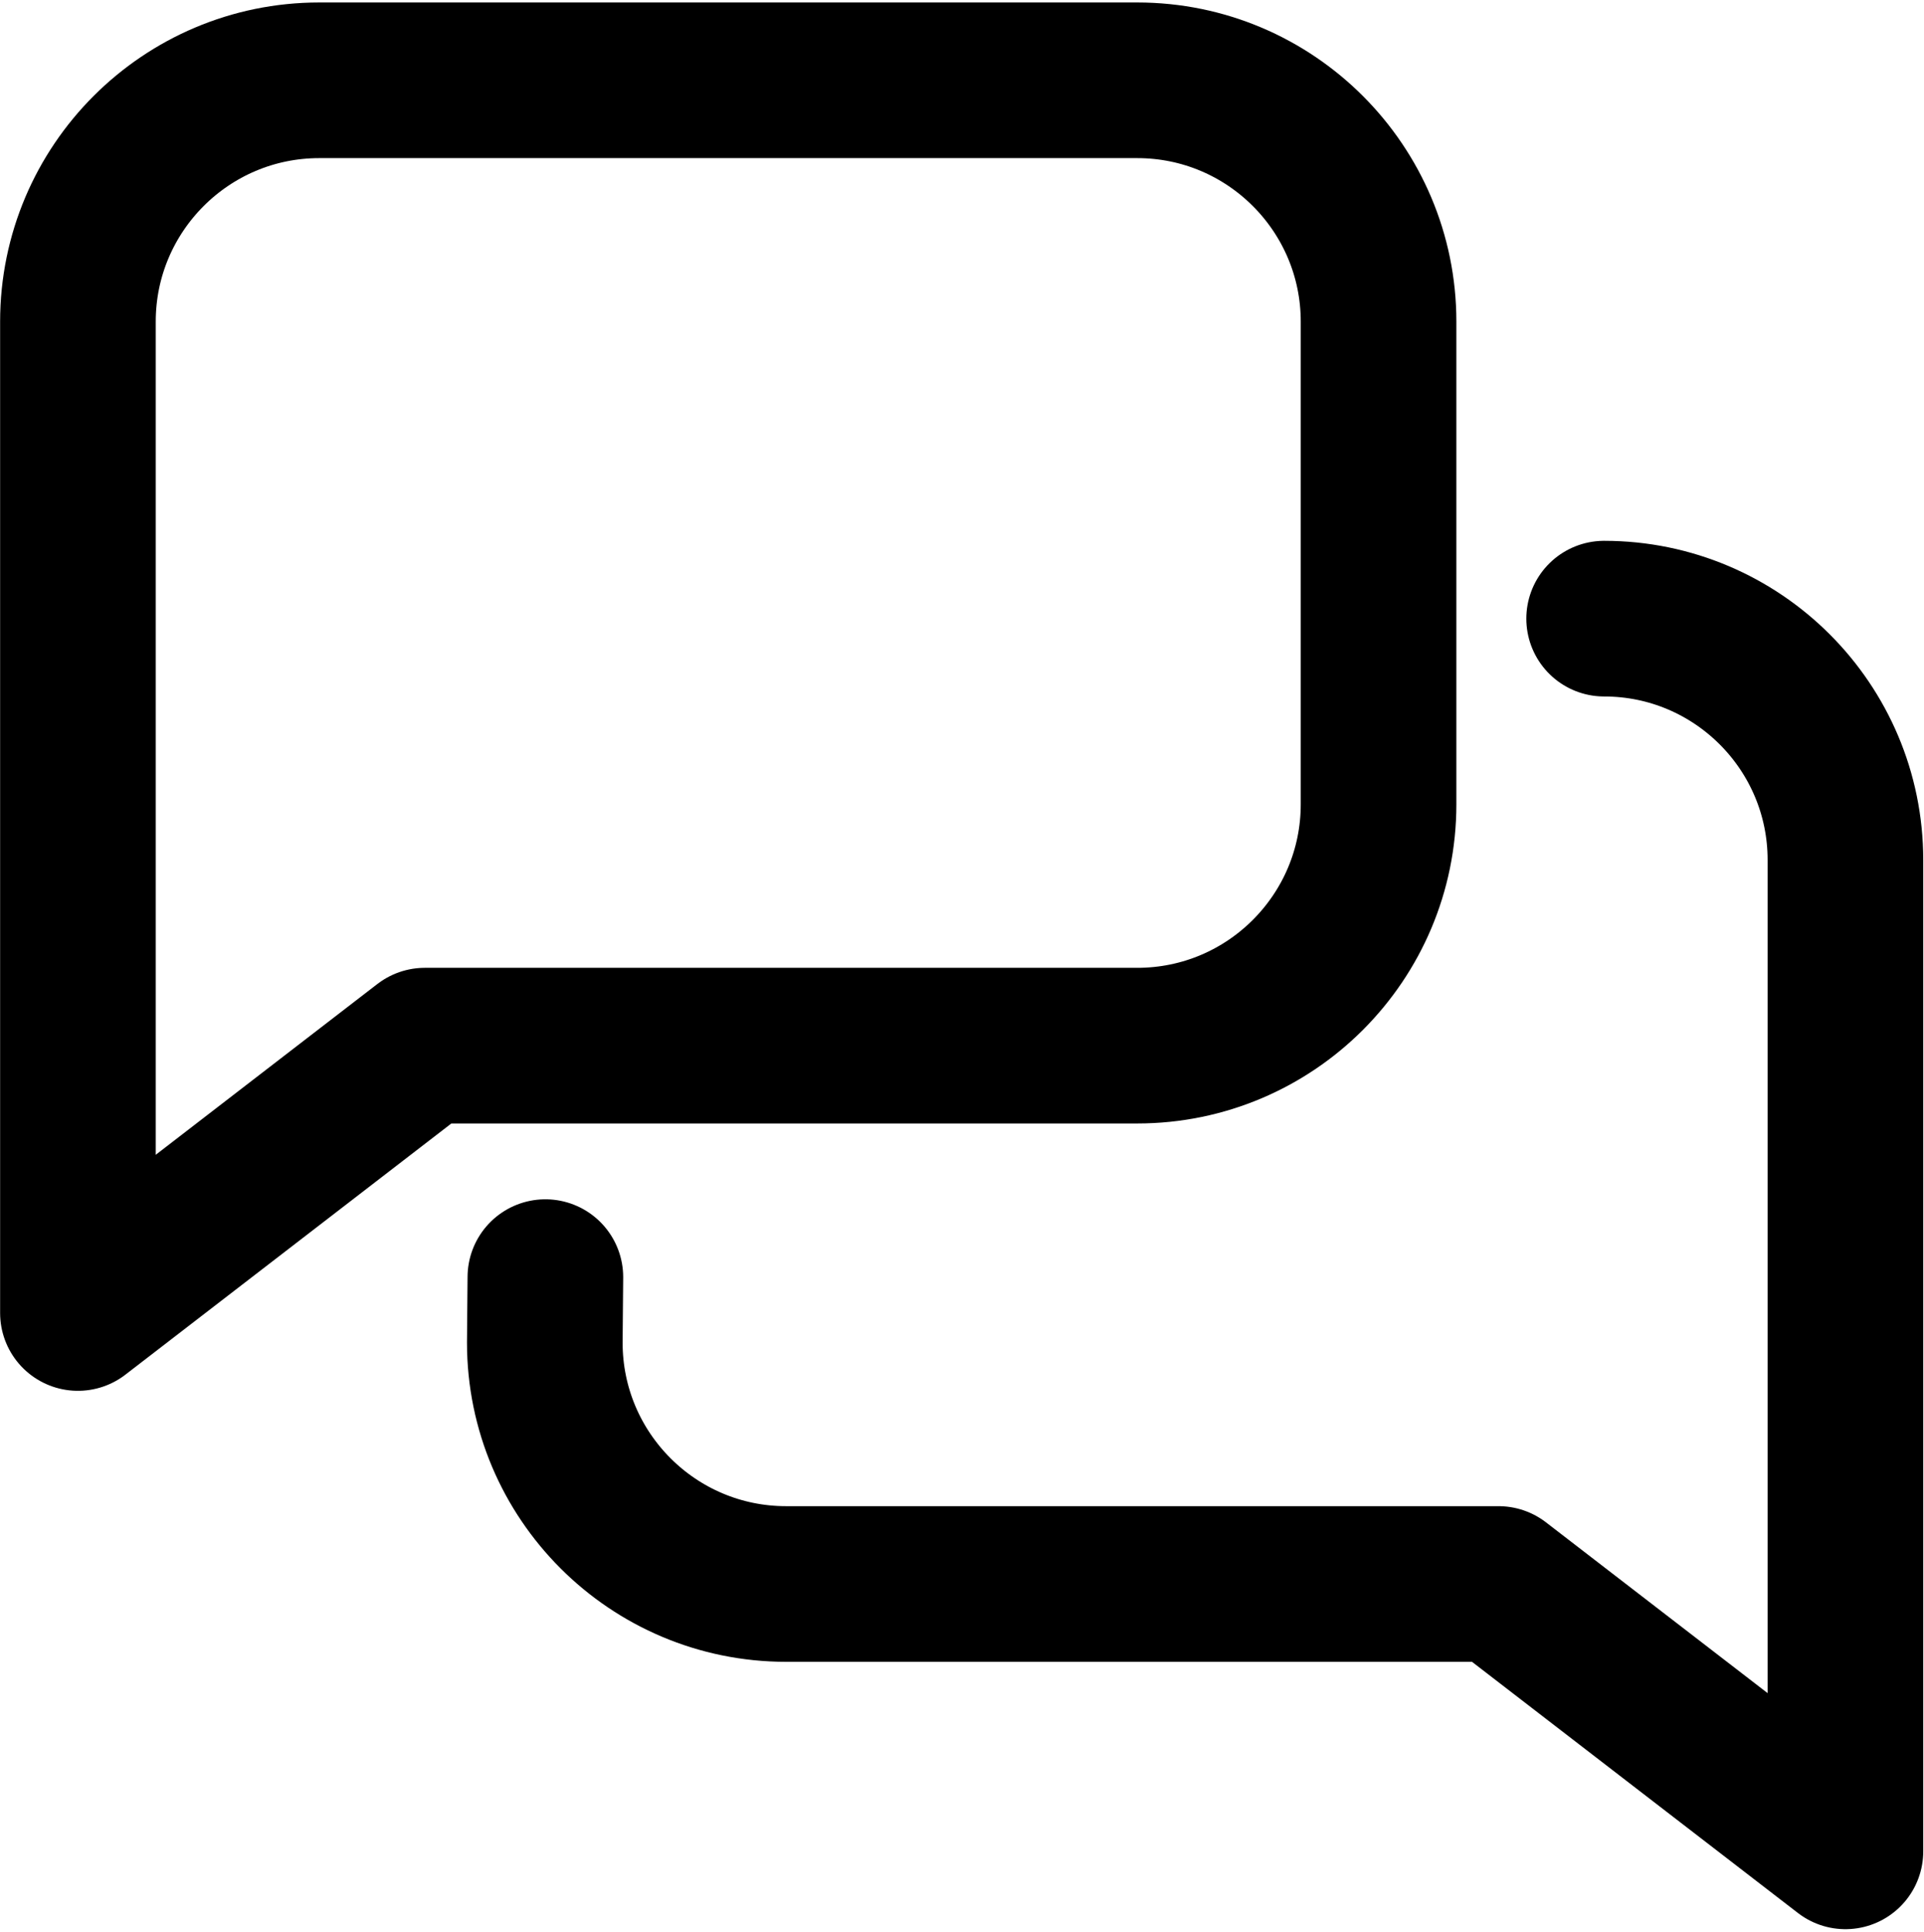 <?xml version="1.0" encoding="UTF-8" standalone="no"?><!DOCTYPE svg PUBLIC "-//W3C//DTD SVG 1.1//EN" "http://www.w3.org/Graphics/SVG/1.1/DTD/svg11.dtd"><svg width="100%" height="100%" viewBox="0 0 2009 2017" version="1.1" xmlns="http://www.w3.org/2000/svg" xmlnsXlink="http://www.w3.org/1999/xlink" xmlSpace="preserve" xmlnsSerif="http://www.serif.com/" style="fill-rule:evenodd;clip-rule:evenodd;stroke-linecap:round;stroke-linejoin:round;stroke-miterlimit:1.5;"><g id="chats"><path id="chat2" d="M1675,645.879c139.06,0 251.96,112.9 251.96,251.96l-0,1035l-362.255,-279.12l-743.878,-0c-139.06,-0 -251.959,-112.9 -251.959,-251.96l0.599,-68.425" style="fill:none;stroke:#000;stroke-width:162.5px;"/><path id="chat1" d="M443.625,1091.67l743.878,-0c139.06,-0 251.96,-112.9 251.96,-251.96l-0,-503.919c-0,-139.06 -112.9,-251.96 -251.96,-251.96l-854.173,0c-139.06,0 -251.959,112.9 -251.959,251.96l-0,1035l362.254,-279.12Z" style="fill:none;stroke:#000;stroke-width:162.5px;"/></g></svg>
